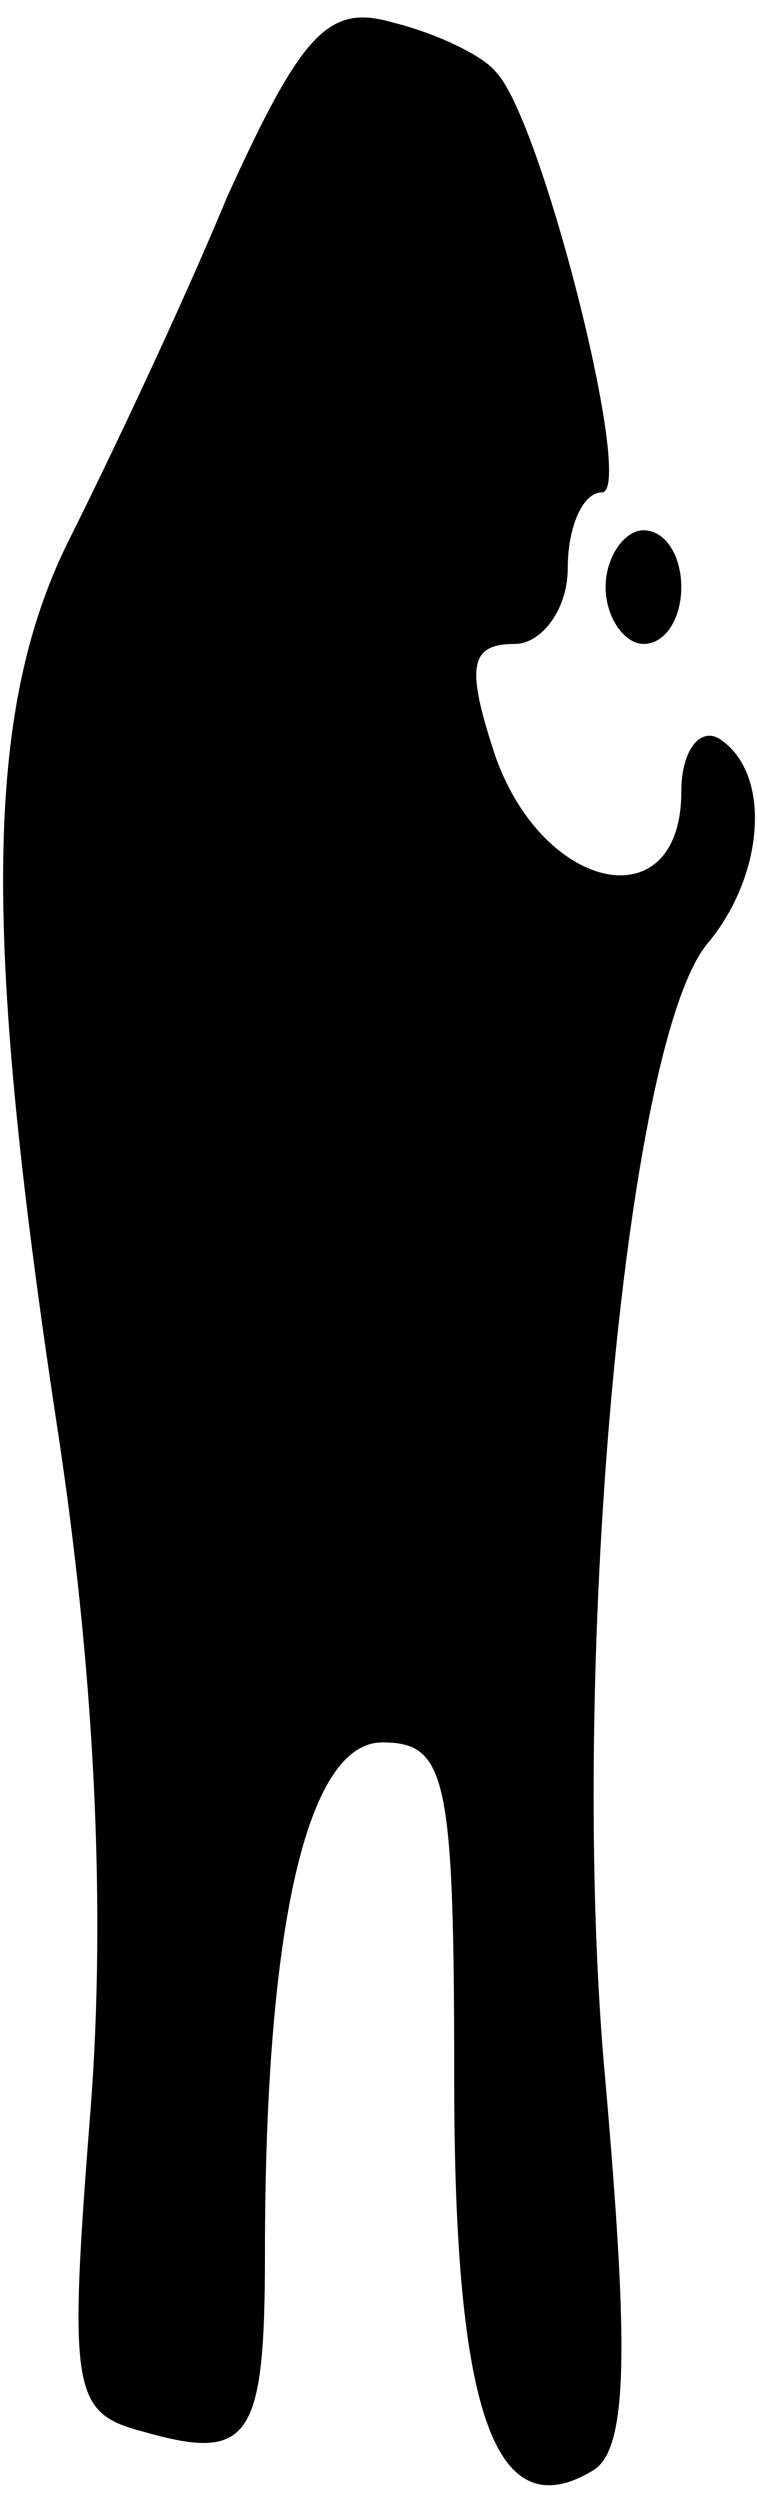 <?xml version="1.0" standalone="no"?>
<!DOCTYPE svg PUBLIC "-//W3C//DTD SVG 20010904//EN"
 "http://www.w3.org/TR/2001/REC-SVG-20010904/DTD/svg10.dtd">
<svg version="1.0" xmlns="http://www.w3.org/2000/svg"
 width="20pt" height="66pt" viewBox="0 0 20 66"
 preserveAspectRatio="xMidYMid meet">
<g transform="translate(0,66) scale(0.1,-0.1)"
fill="#000000" stroke="none">
<path fill="#000000" stroke="none" d="M60 608 c-12 -29 -31 -69 -41 -89 -23
-45 -24 -103 -4 -235 10 -65 13 -127 9 -180 -6 -76 -5 -81 14 -86 28 -8 32 -2
32 47 0 86 11 135 31 135 17 0 19 -9 19 -89 0 -89 11 -119 37 -103 9 6 9 33 3
102 -10 107 5 275 27 301 15 18 17 45 3 54 -5 3 -10 -3 -10 -14 0 -34 -36 -27
-49 9 -8 24 -7 30 5 30 7 0 14 9 14 20 0 11 4 20 9 20 9 0 -16 99 -28 111 -3
4 -15 10 -27 13 -17 5 -24 -2 -44 -46z"/>
<path fill="#000000" stroke="none" d="M160 505 c0 -8 5 -15 10 -15 6 0 10 7
10 15 0 8 -4 15 -10 15 -5 0 -10 -7 -10 -15z"/>
</g>
</svg>
